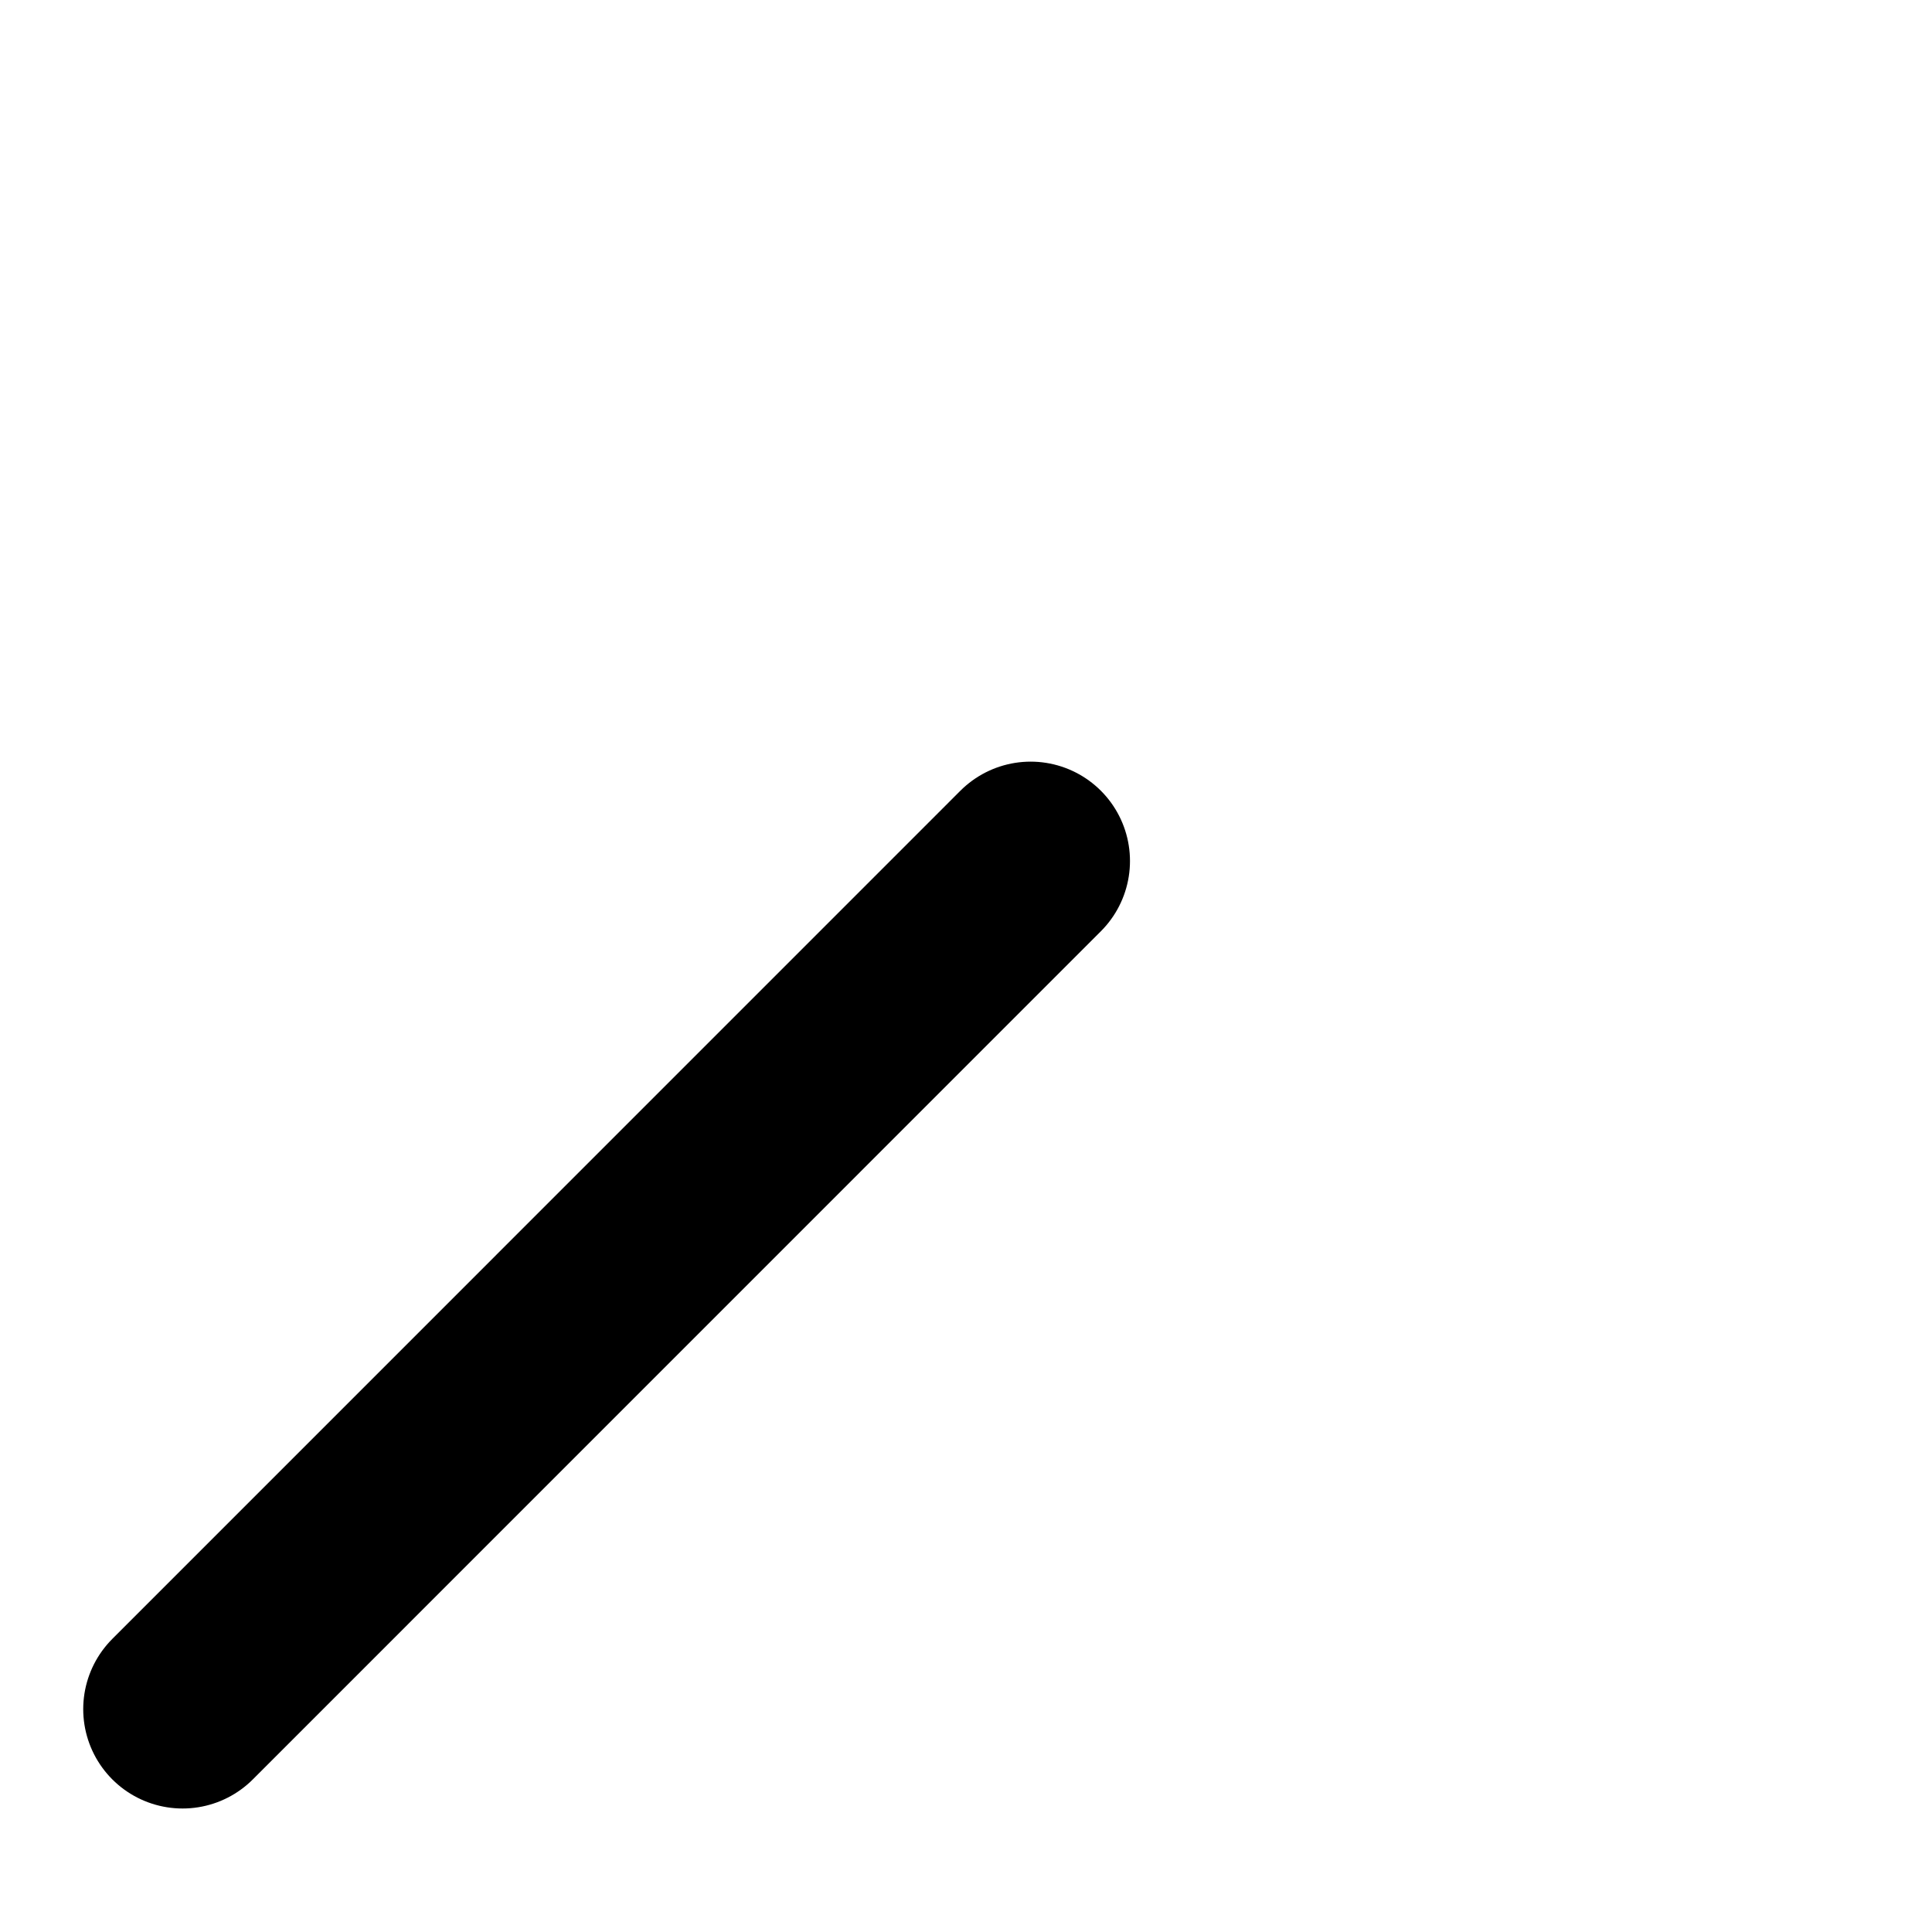 <svg width="20" height="20" viewBox="0 0 20 20" fill="none" xmlns="http://www.w3.org/2000/svg">
<path d="M6.28 4.524L15.059 13.303L17.693 1.89L6.28 4.524Z" />
<path d="M10.669 8.913L1.89 17.693" stroke="black" stroke-width="2.057" stroke-linecap="round"/>
</svg>
